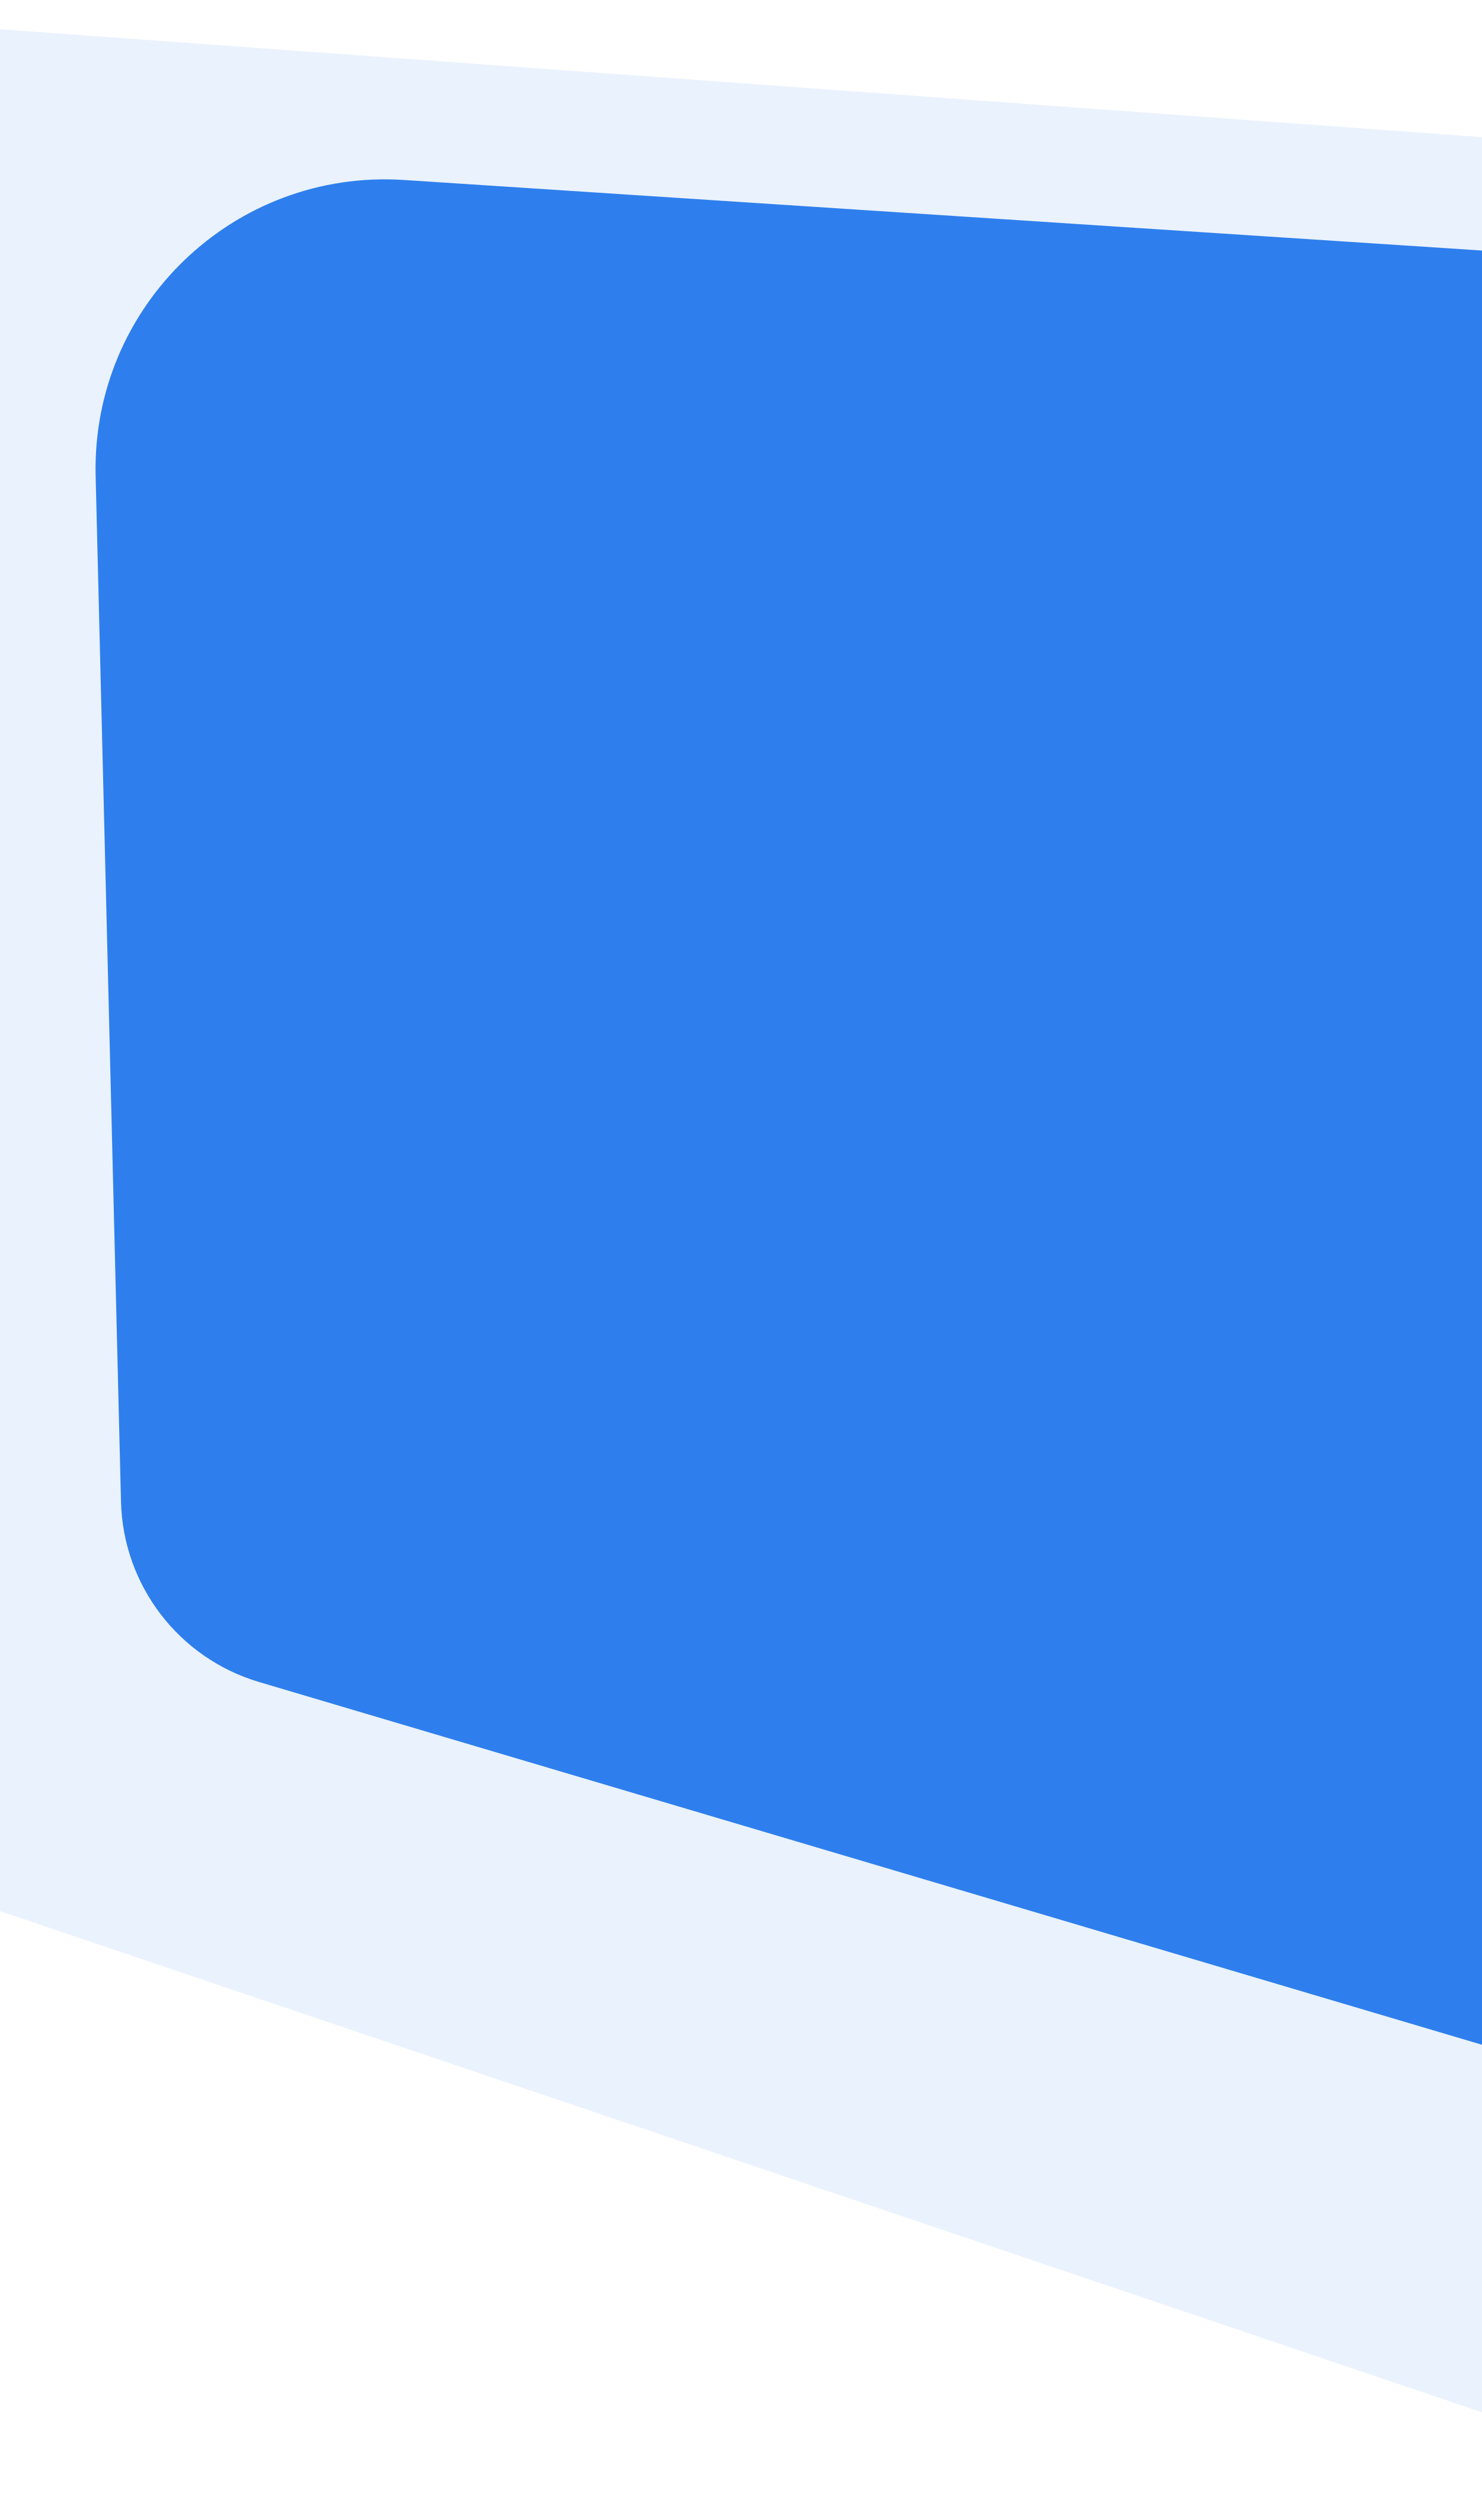 <svg fill="none" height="1295" viewBox="0 0 768 1295" width="768" xmlns="http://www.w3.org/2000/svg"><g fill="#2f80ed"><path d="m62.701 777.776c1.073 43.353 29.967 81.075 71.545 93.402l901.554 267.282c51.09 15.15 105.08-12.43 122.76-62.7l272.7-775.4c21.97-62.462-21.73-128.643-87.81-132.964l-1134.146-74.182c-87.98-5.755-161.925 65.249-159.744 153.39z"/><path d="m-243.773 831.392c-1.912 44.437 25.756 84.797 67.894 99.036l983.815 332.452c52.449 17.72 109.317-10.54 126.86-63.05l323.414-968.075c20.68-61.893-22.5-126.687-87.58-131.423l-1224.523-89.117c-84.362-6.14-157.113 58.65-160.749 143.157z" fill-opacity=".1"/></g></svg>